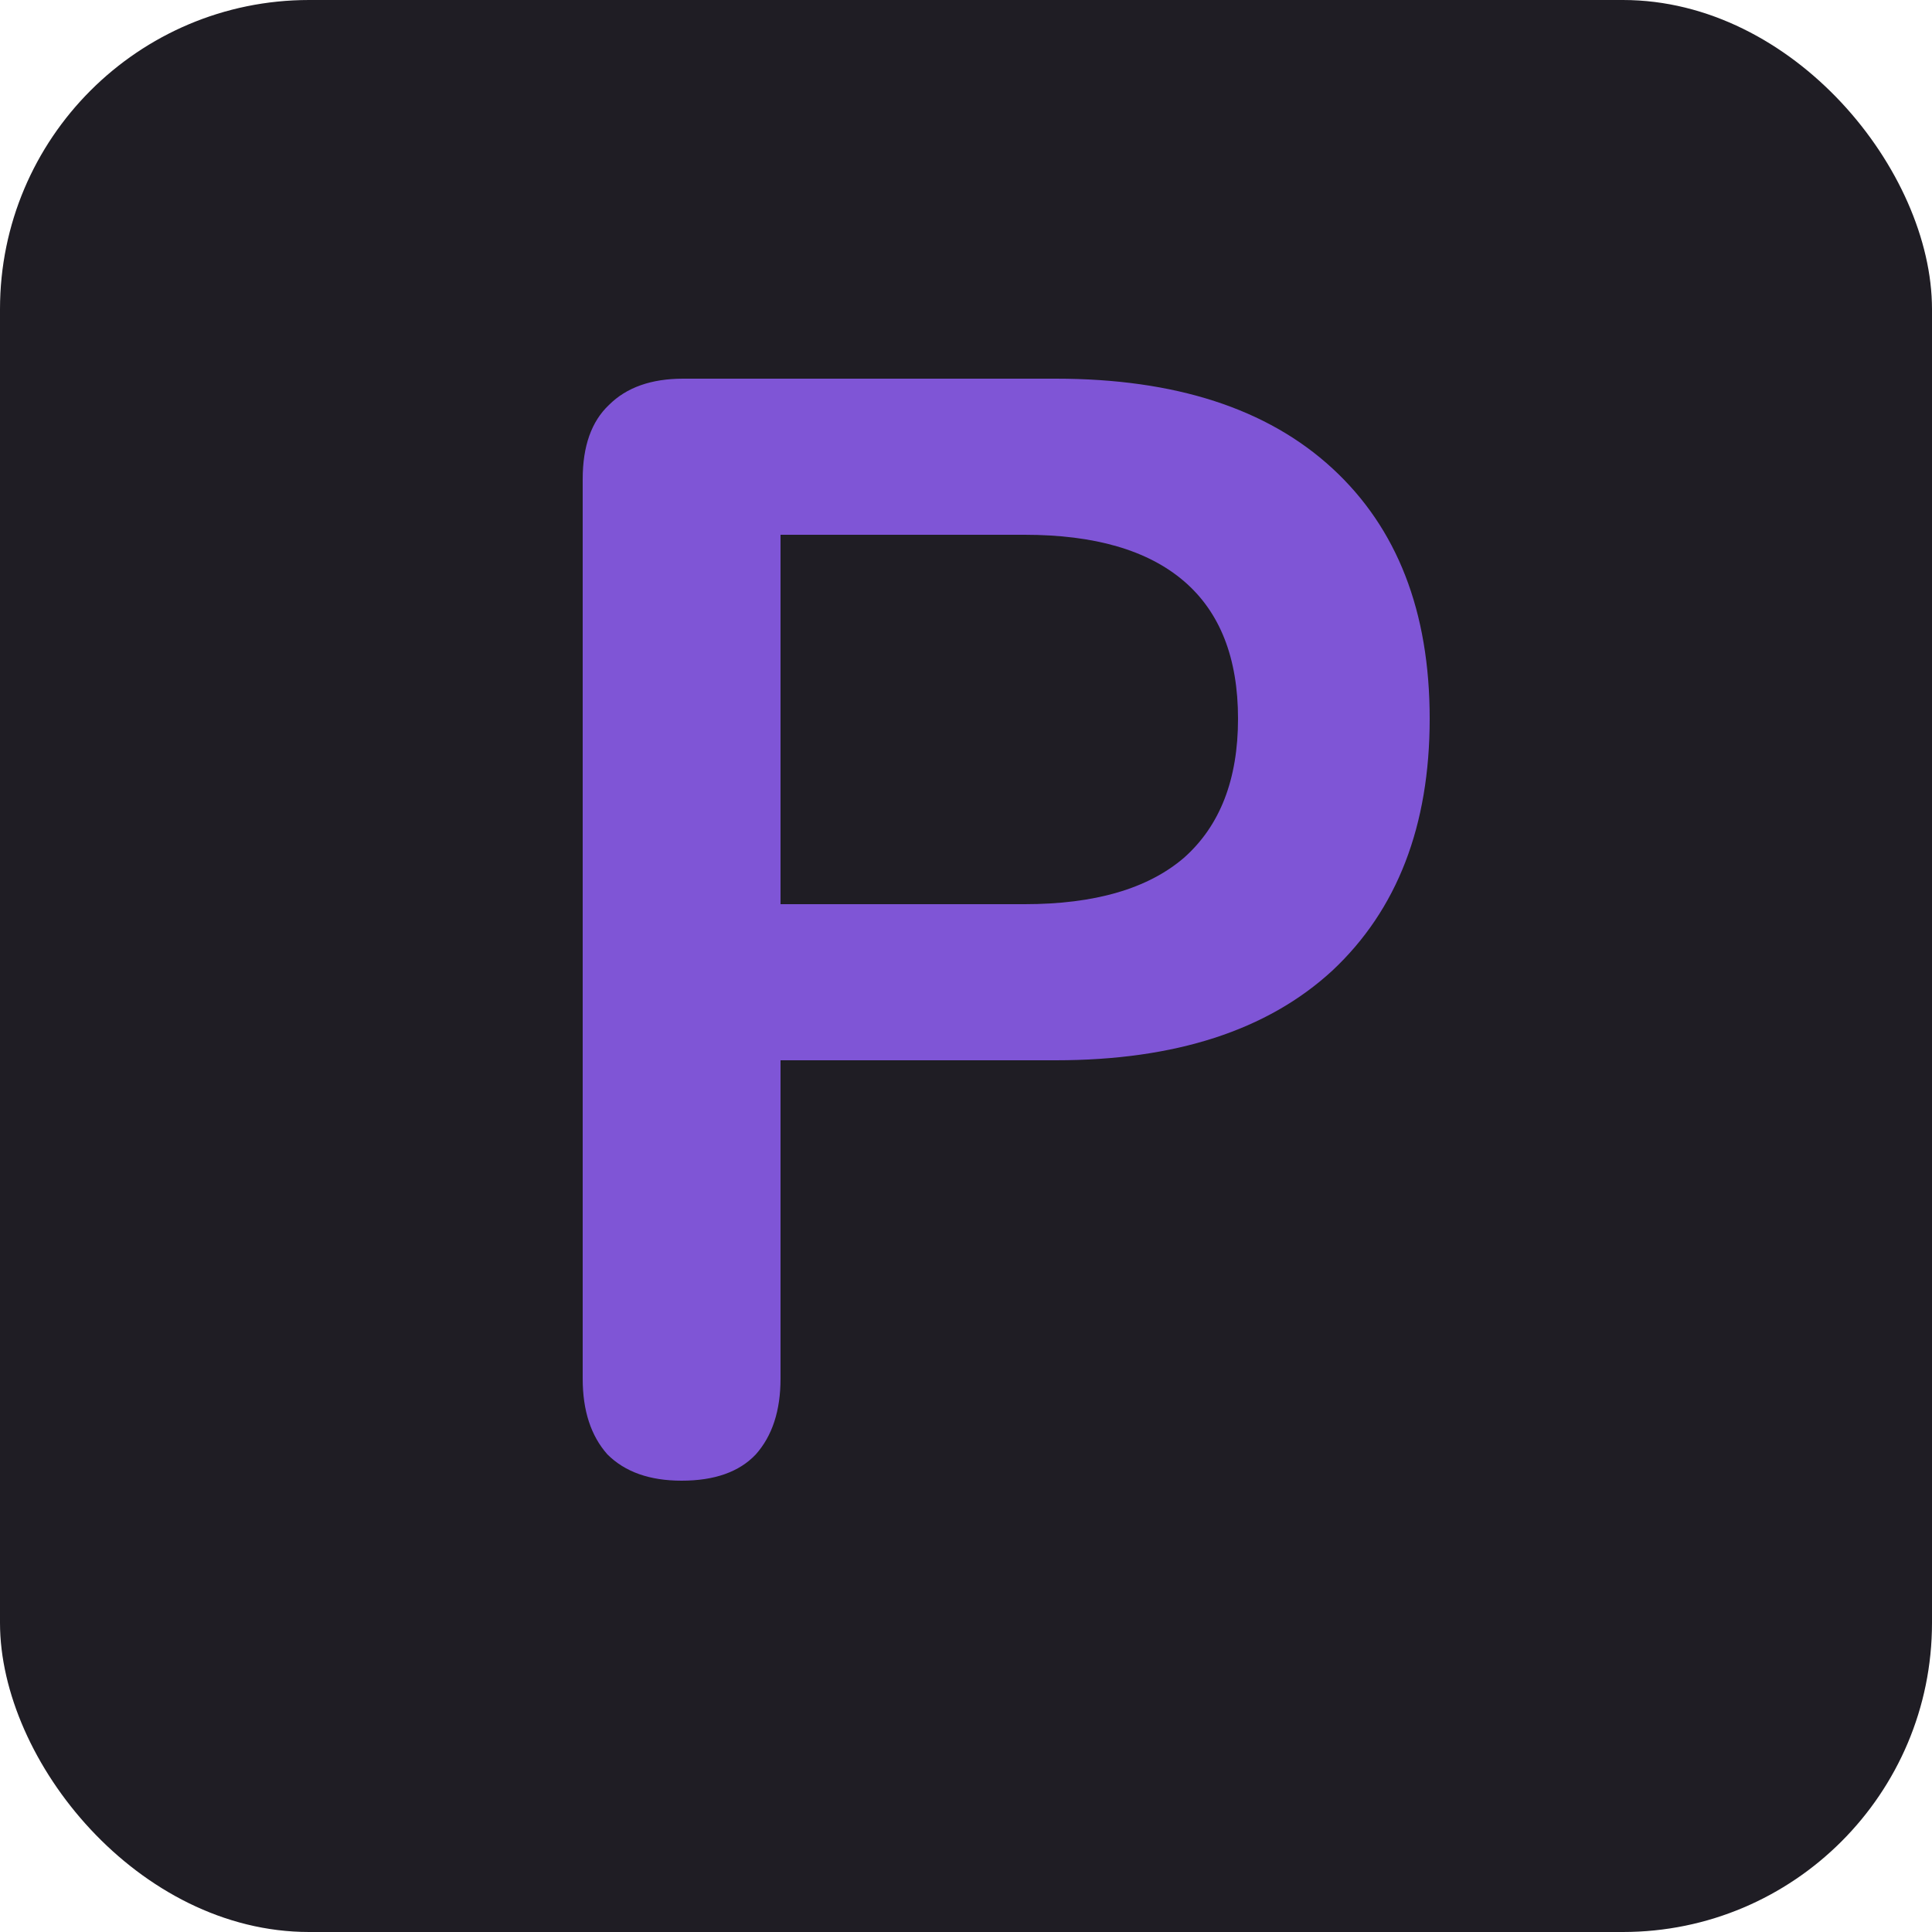 <svg width="50" height="50" viewBox="0 0 50 50" fill="none" xmlns="http://www.w3.org/2000/svg">
<rect width="50" height="50" rx="8" fill="#1F1D24"/>
<path d="M17.64 38.32C16.813 38.32 16.173 38.093 15.72 37.64C15.293 37.16 15.08 36.507 15.08 35.68V12.4C15.08 11.547 15.307 10.907 15.76 10.48C16.213 10.027 16.853 9.8 17.68 9.8H27.32C30.413 9.8 32.8 10.573 34.48 12.12C36.16 13.667 37 15.827 37 18.6C37 21.373 36.16 23.547 34.48 25.12C32.8 26.667 30.413 27.44 27.32 27.44H20.2V35.68C20.2 36.507 19.987 37.16 19.56 37.64C19.133 38.093 18.493 38.32 17.64 38.32ZM20.2 23.4H26.52C28.333 23.4 29.707 23 30.64 22.2C31.573 21.373 32.04 20.173 32.04 18.6C32.04 17.027 31.573 15.84 30.64 15.04C29.707 14.24 28.333 13.84 26.52 13.84H20.2V23.4Z" fill="#7F55D6"/>
</svg>
